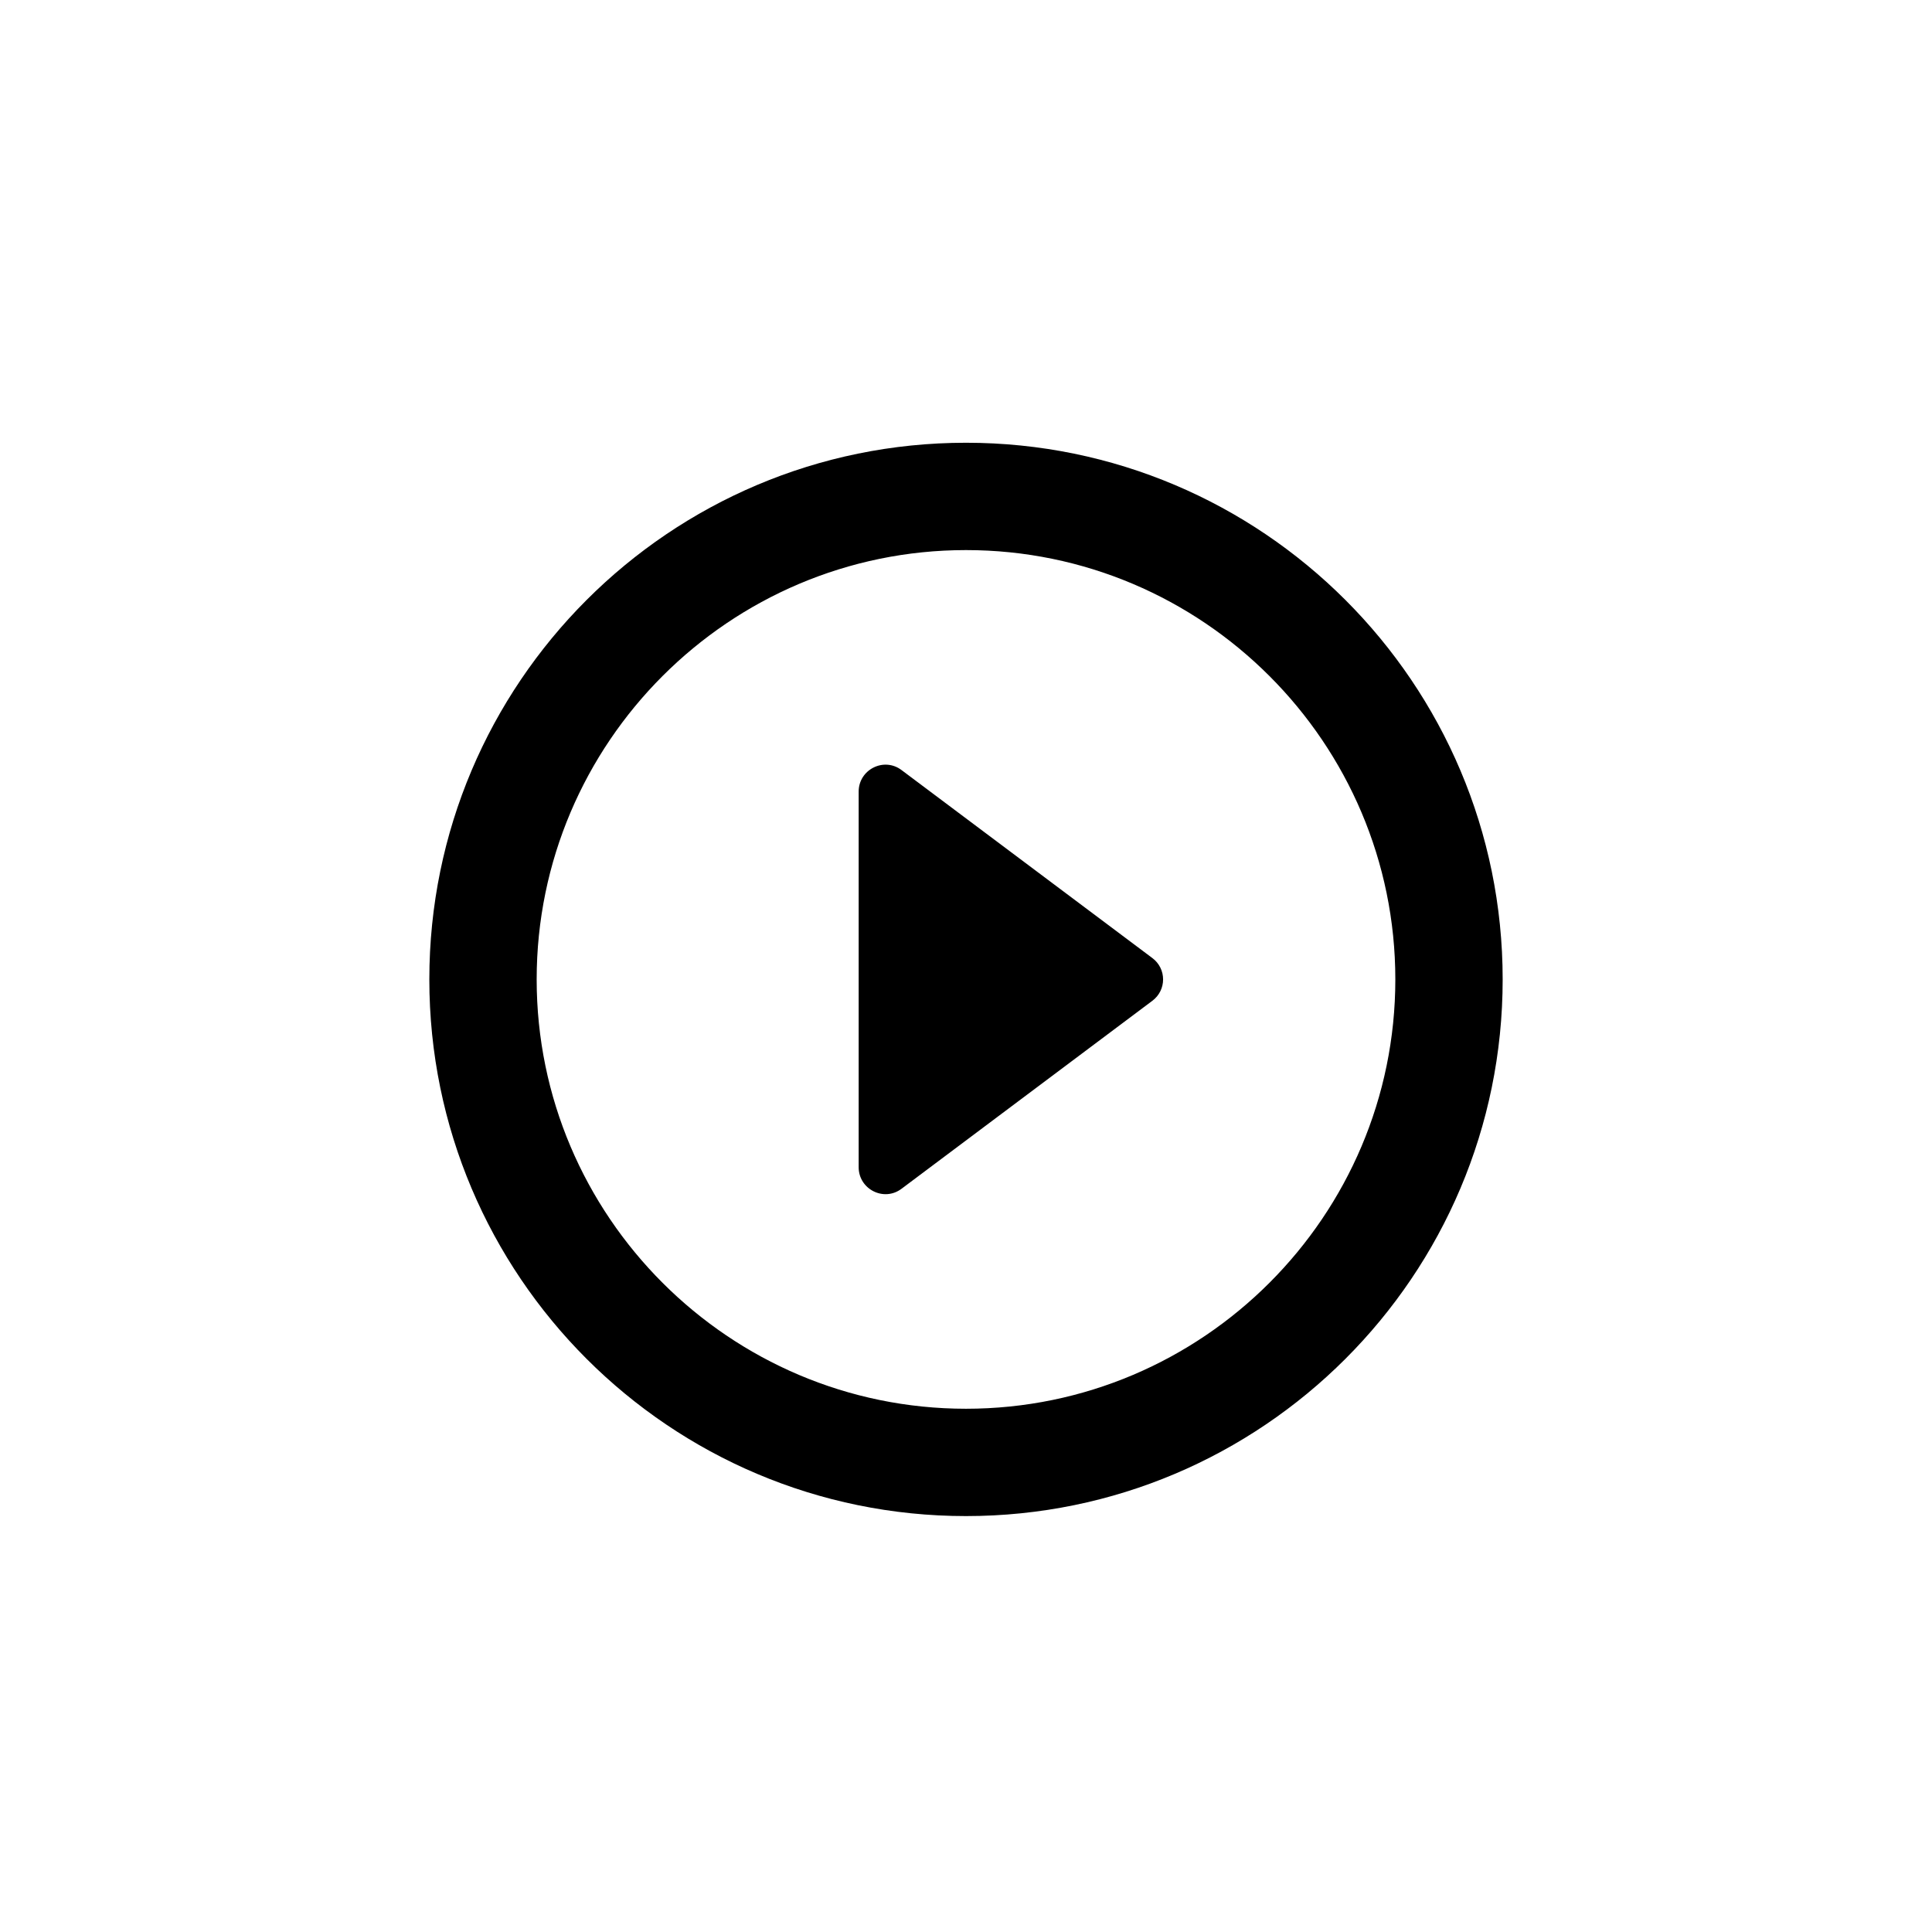 <svg xmlns="http://www.w3.org/2000/svg" width="144" height="144" viewBox="-24 -24 144 144">
  <defs>
    <filter id="dropShadow" x="-25%" y="-25%" width="150%" height="150%">
      <feOffset result="offOut" in="SourceGraphic" dx="0" dy="1" />
      <feGaussianBlur result="blurOut" in="offOut" stdDeviation="5" style="fill: skyblue;"/>
      <feBlend in="SourceGraphic" in2="blurOut" />
    </filter>
  </defs>
  <!--
  <path
    d="M10.8 15.9l4.67-3.5c.27-.2.27-.6 0-.8L10.8 8.1c-.33-.25-.8-.01-.8.4v7c0 .41.47.65.8.4zM12 2C6.48 2 2 6.48 2 12s4.48 10 10 10 10-4.48 10-10S17.52 2 12 2zm0 18c-4.41 0-8-3.59-8-8s3.59-8 8-8 8 3.59 8 8-3.59 8-8 8z"
    style="filter:url(#f2)"
  />-->
  <!--<path
          d="M21.6 31.8l9.34-7c.54-.4.54-1.2 0-1.6L21.6 16.2c-.66-.5-1.6-.02-1.6.8v14c0 .82.94.130.16.8zM24 4C12.96 4 4 12.96 4 24s8.96 20 20 20 20-8.96 20-20S35.04 4 24 4zm0 36c-8.82 0-16-7.18-16-16s7.18-16 16-16 16 7.18 16 16-7.18 16-16 16z"
          style="filter:url(#f2)"
  />
  -->
  <!--
  <path
          d="
            M 10.8 15.9
            l 4.67 -3.5
            c .27 -.2, .27 -.6, 0 -.8
            L 10.8 8.1
            c -.33 -.25, -.8 -.01, -.8 .4
            v 7
            c 0 .41, .47 .65, .8 .4
            z
            M 12 2
            C 6.48 2, 2 6.48, 2 12
            s 4.48 10, 10 10
              10 -4.48, 10 -10
            S 17.52 2, 12 2
            z
            m 0 18
            c -4.41 0, -8 -3.59, -8 -8
            s 3.59 -8, 8 -8
              8 3.59, 8 8
              -3.59 8, -8 8
            z"
          style="filter:url(#f2)"
  />
  -->
  <!-- TODO: farbiger Schatten - https://developer.mozilla.org/en-US/docs/Web/SVG/Attribute/in -->
  <path
          d="
            M 43.2 63.6
            l 18.68 -14
            c 1.08 -.8, 1.08 -2.4, 0 -3.2
            L 43.2 32.4
            c -1.32 -1, -3.2 -.04, -3.2 1.6
            v 28
            c 0 1.64, 1.88 2.6, 3.2 1.6
            z
            M 48 8
            C 25.92 8, 8 25.92, 8 48
            s 17.92 40, 40 40
              40 -17.92, 40 -40
            S 70.08 8, 48 8
            z
            m 0 72
            c -17.64 0, -32 -14.36, -32 -32
            s 14.36 -32, 32 -32
              32 14.36, 32 32
              -14.36 32, -32 32
            z"
          filter="url(#dropShadow)"
  />
</svg>
